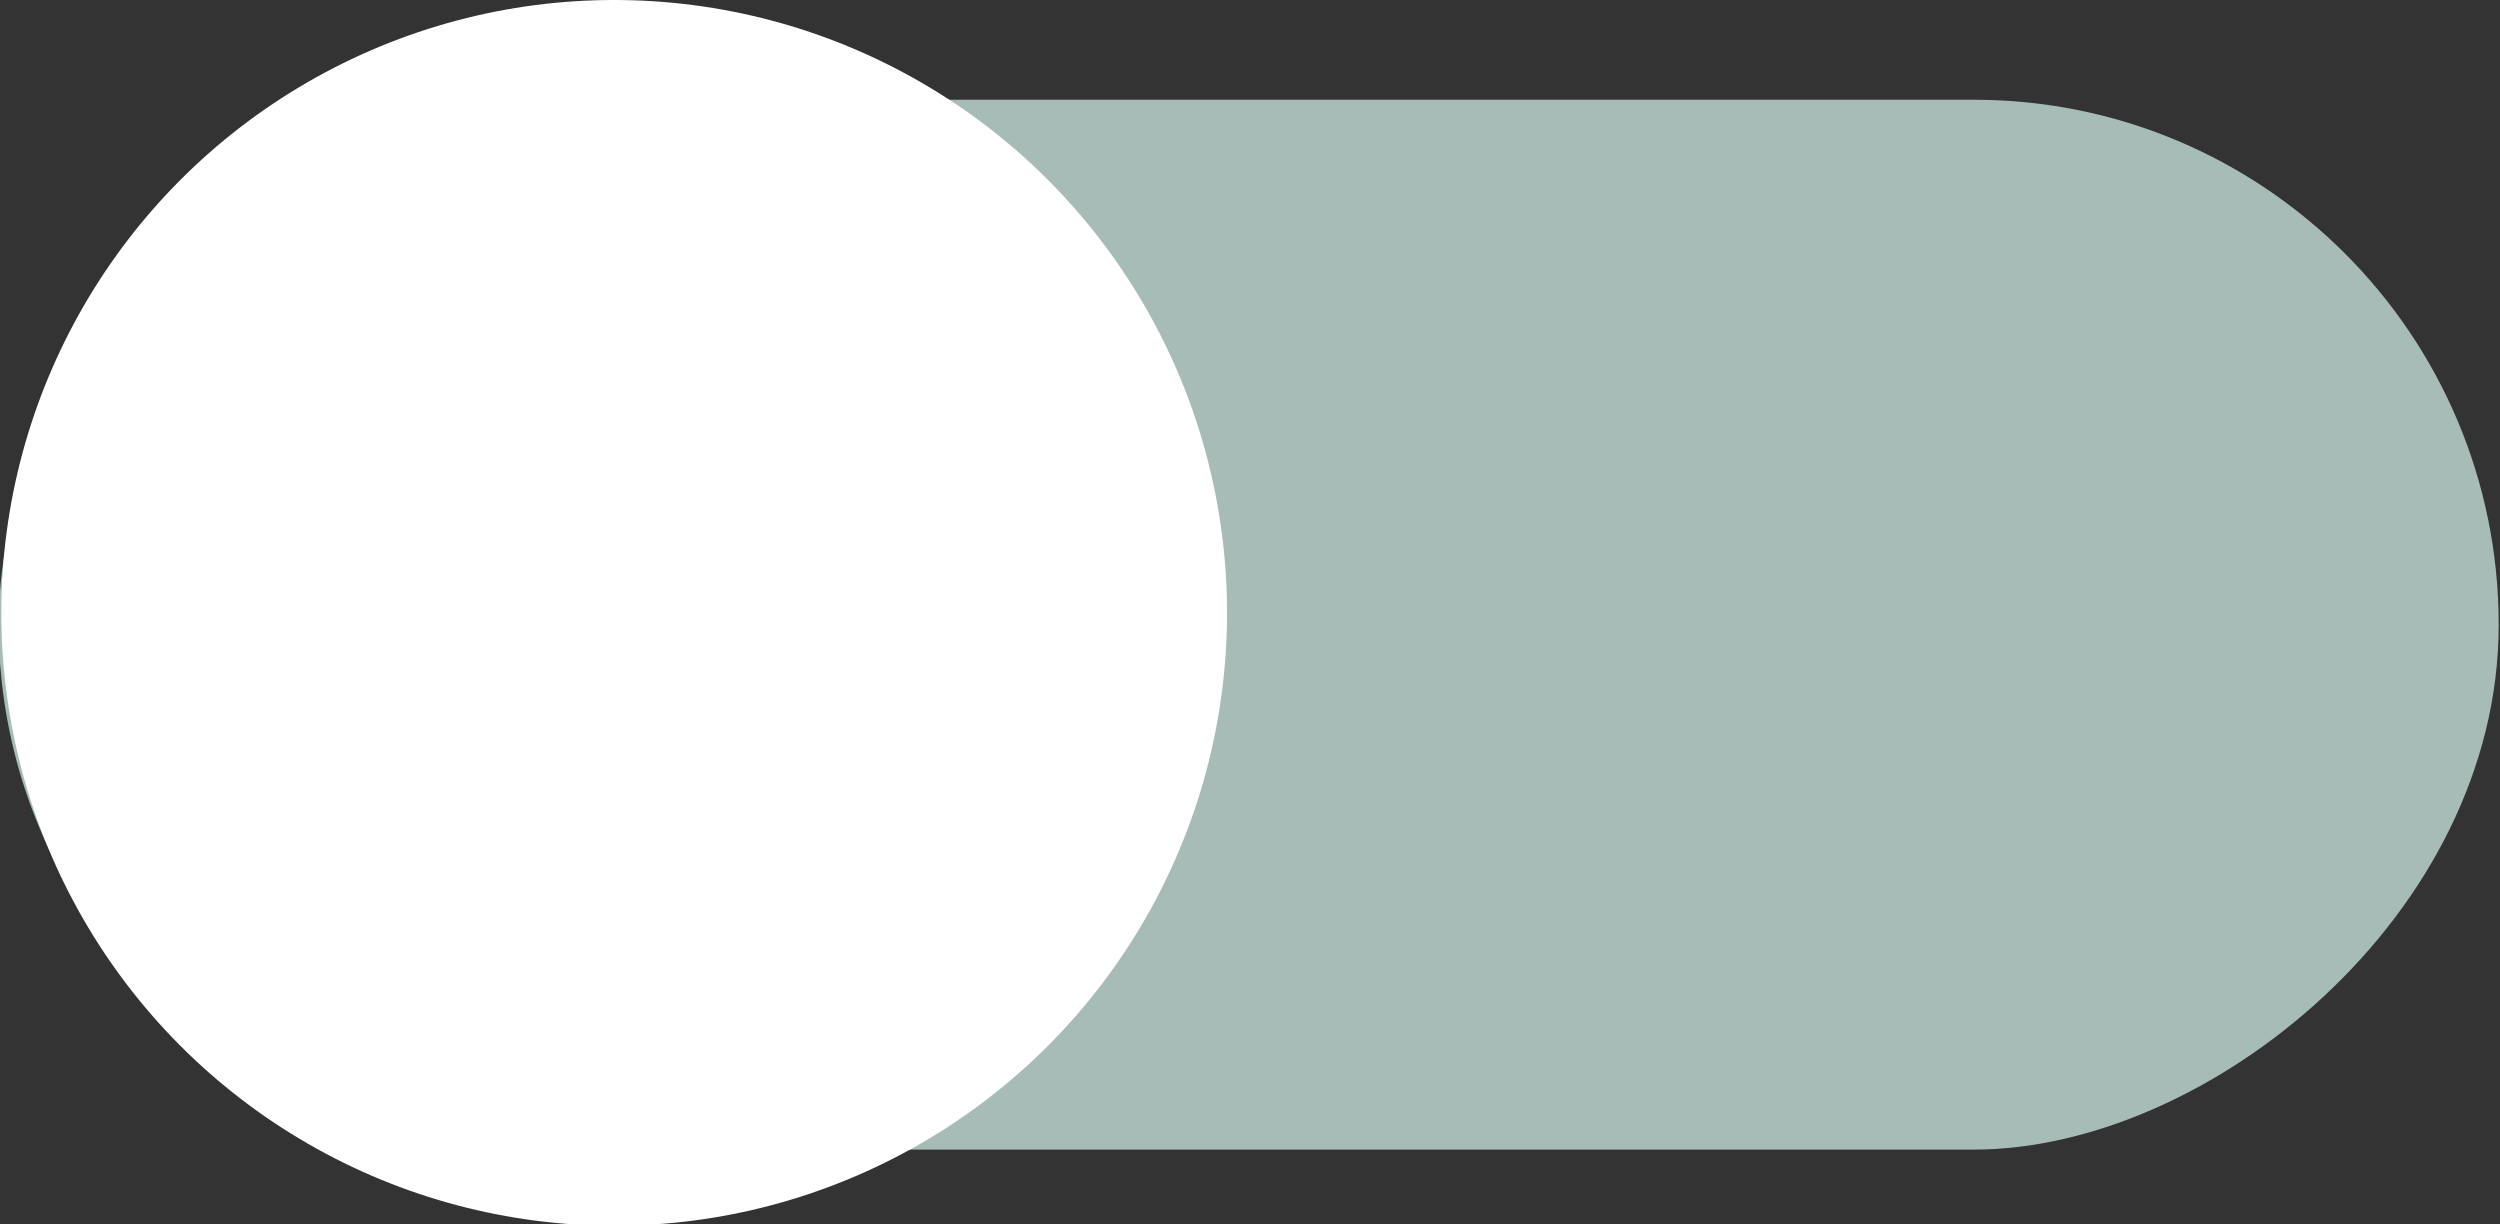 <svg xmlns="http://www.w3.org/2000/svg" viewBox="0 0 19.05 9.33"><rect x="0" y="0" width="19.05" height="9.33" fill="#333333" stroke="none"/><defs><style>.cls-1{fill:#a7bcb6;}.cls-2{fill:#fff;}</style></defs><title>Asset 18</title><g id="Layer_2" data-name="Layer 2"><g id="Layer_4" data-name="Layer 4"><g id="Power_Demand_copy" data-name="Power Demand copy"><g id="Graph_copy" data-name="Graph copy"><g id="Layer_21" data-name="Layer 21"><rect class="cls-1" x="5.52" y="-4.76" width="8" height="19.05" rx="4" ry="4" transform="translate(14.28 -4.76) rotate(90)"/><circle class="cls-2" cx="4.68" cy="4.67" r="4.67"/></g></g></g></g></g></svg>